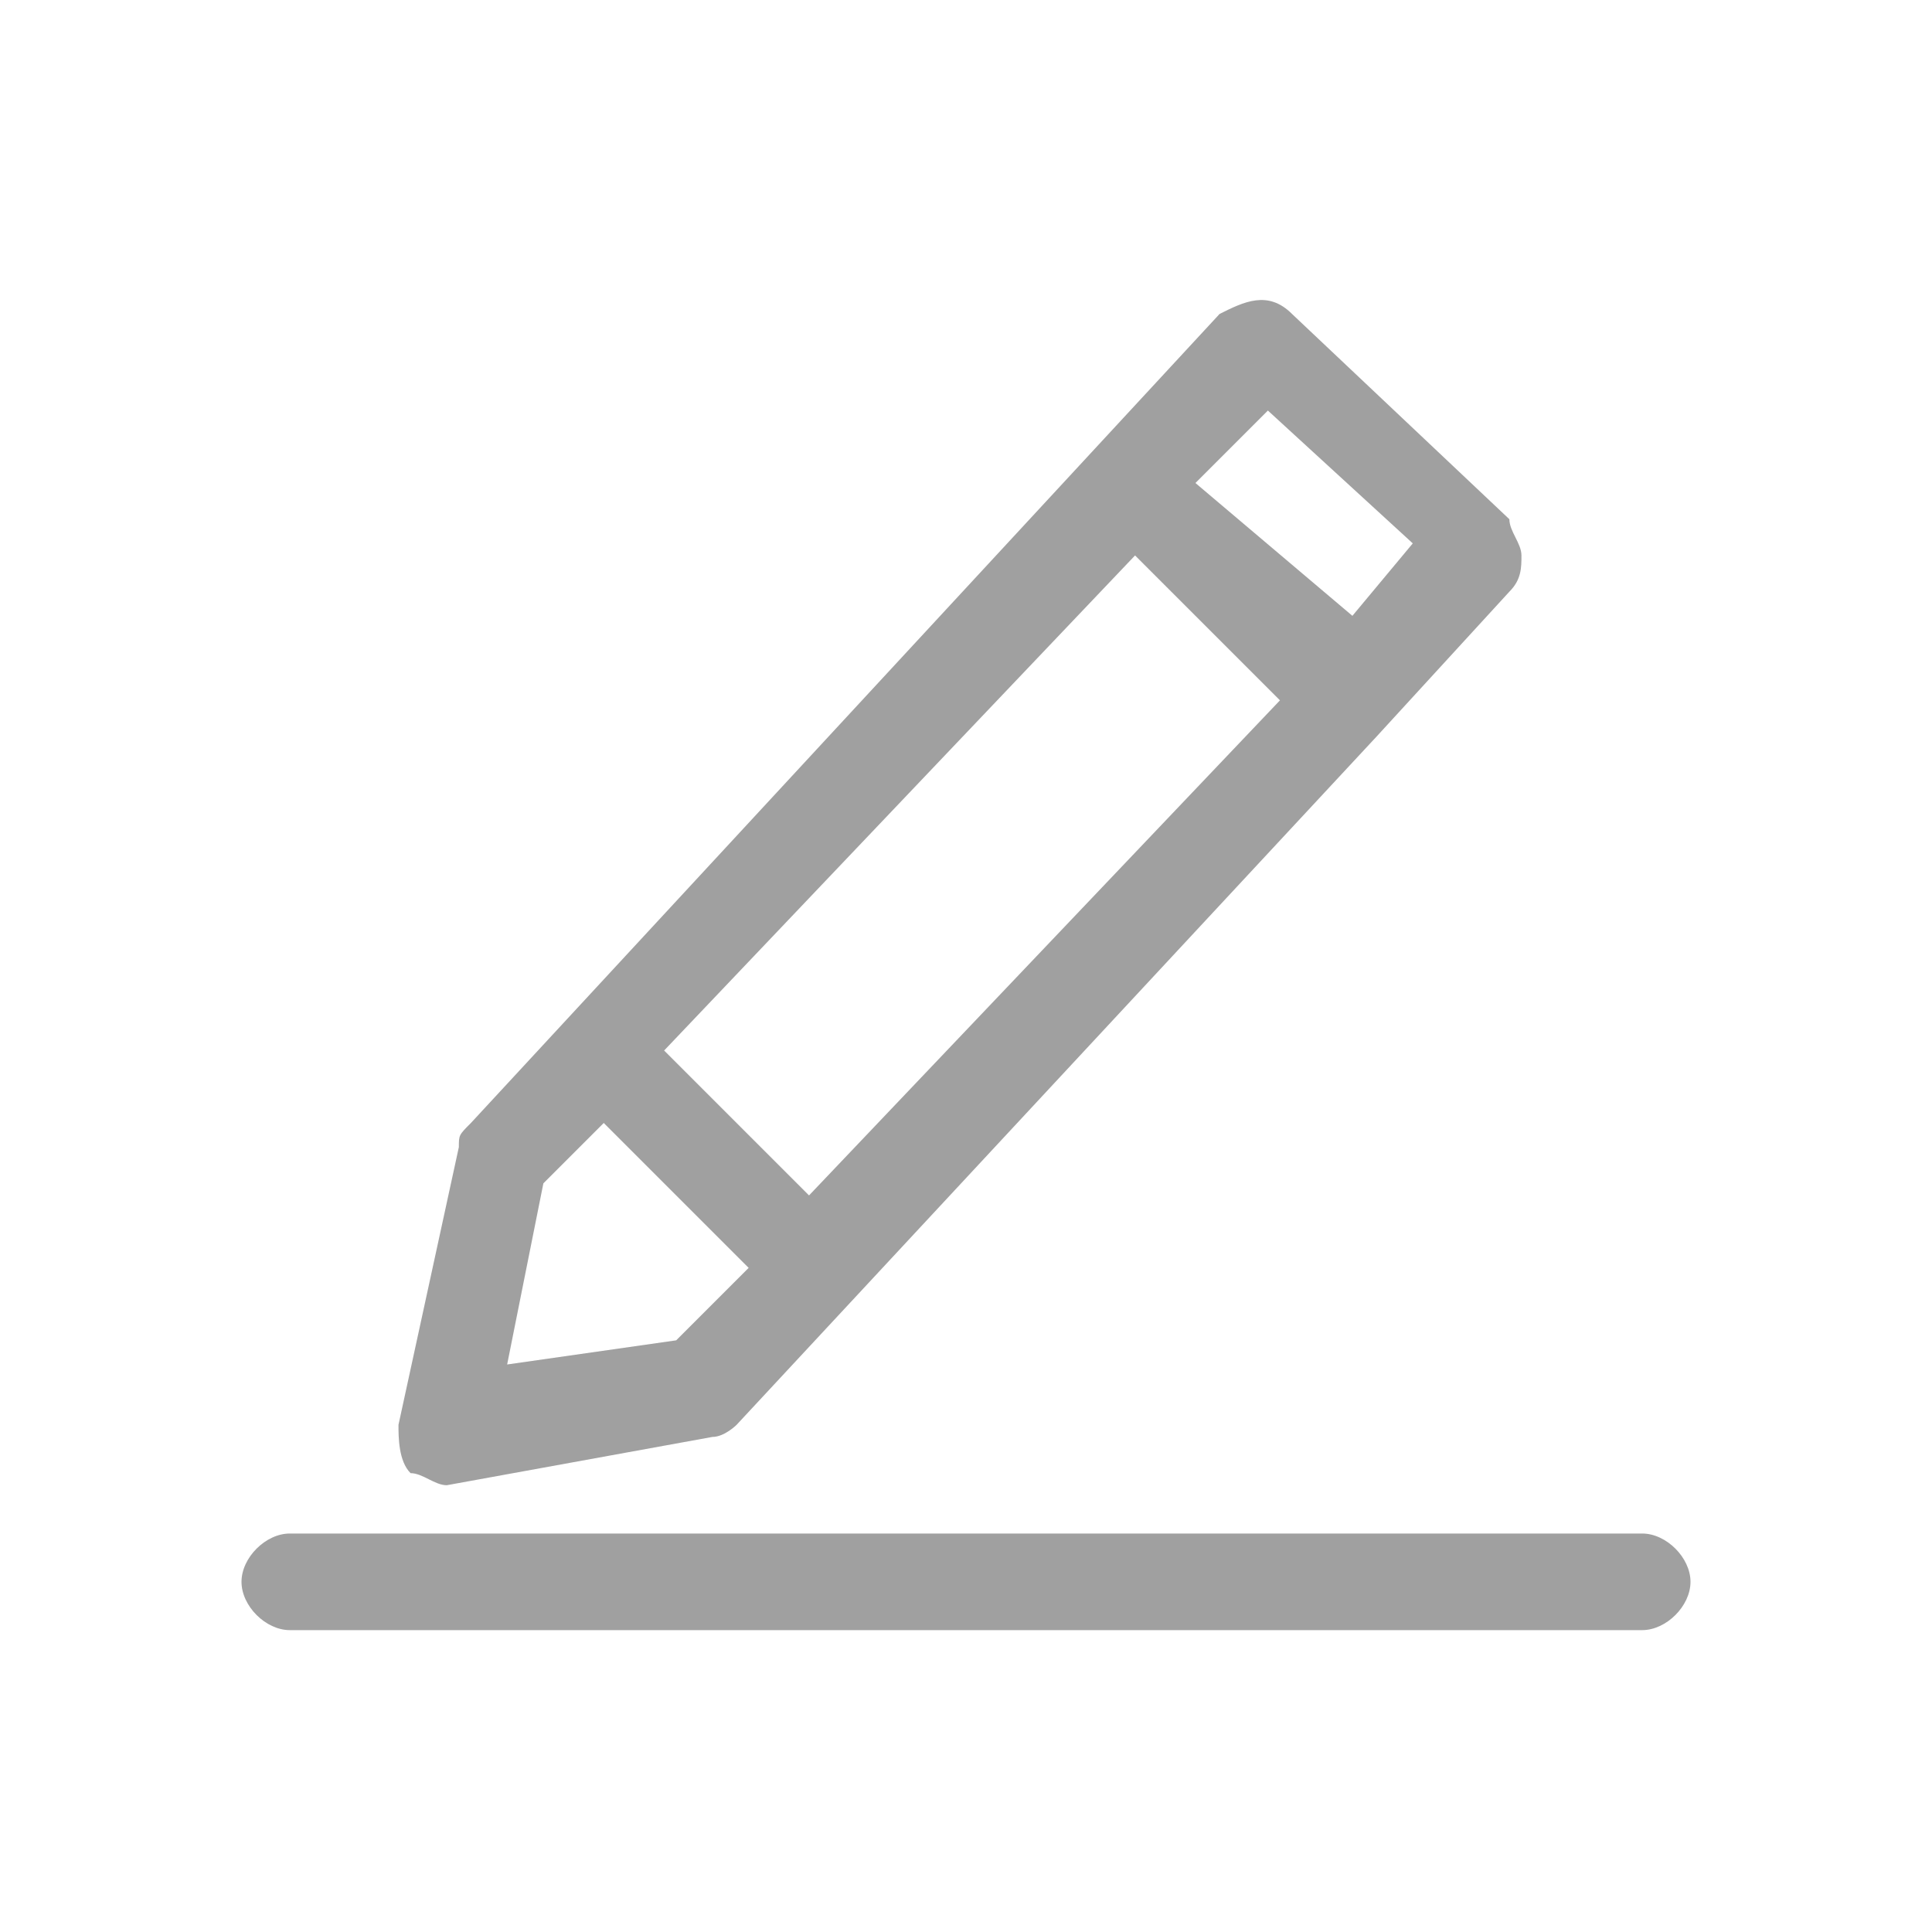 <?xml version="1.0" standalone="no"?><!DOCTYPE svg PUBLIC "-//W3C//DTD SVG 1.1//EN" "http://www.w3.org/Graphics/SVG/1.1/DTD/svg11.dtd"><svg t="1609923355812" class="icon" viewBox="0 0 1024 1024" version="1.1" xmlns="http://www.w3.org/2000/svg" p-id="7535" xmlns:xlink="http://www.w3.org/1999/xlink" width="200" height="200"><defs><style type="text/css"></style></defs><path d="M870.4 812.8H153.6c-12.8 0-25.6 12.8-25.6 25.6s12.8 25.6 25.6 25.6h716.8c12.8 0 25.6-12.8 25.6-25.6s-12.8-25.6-25.6-25.6zM236.8 787.2l140.8-25.6c6.4 0 12.8-6.4 12.8-6.4l339.2-364.8 70.4-76.8c6.4-6.4 6.4-12.8 6.4-19.2 0-6.4-6.4-12.8-6.4-19.2l-115.2-108.8c-12.8-12.8-25.6-6.4-38.4 0L249.6 595.2c-6.4 6.4-6.4 6.4-6.4 12.8l-32 147.2c0 6.4 0 19.2 6.4 25.6 6.4 0 12.8 6.4 19.2 6.4z m364.8-492.8l76.8 76.8-249.6 262.4-76.8-76.8 249.6-262.4z m70.4-76.8l76.8 70.4-32 38.4L633.6 256l38.4-38.4z m-384 409.6l32-32 76.8 76.8-38.4 38.4-89.6 12.8 19.2-96z" fill="#A0A0A0" p-id="7536"></path></svg>